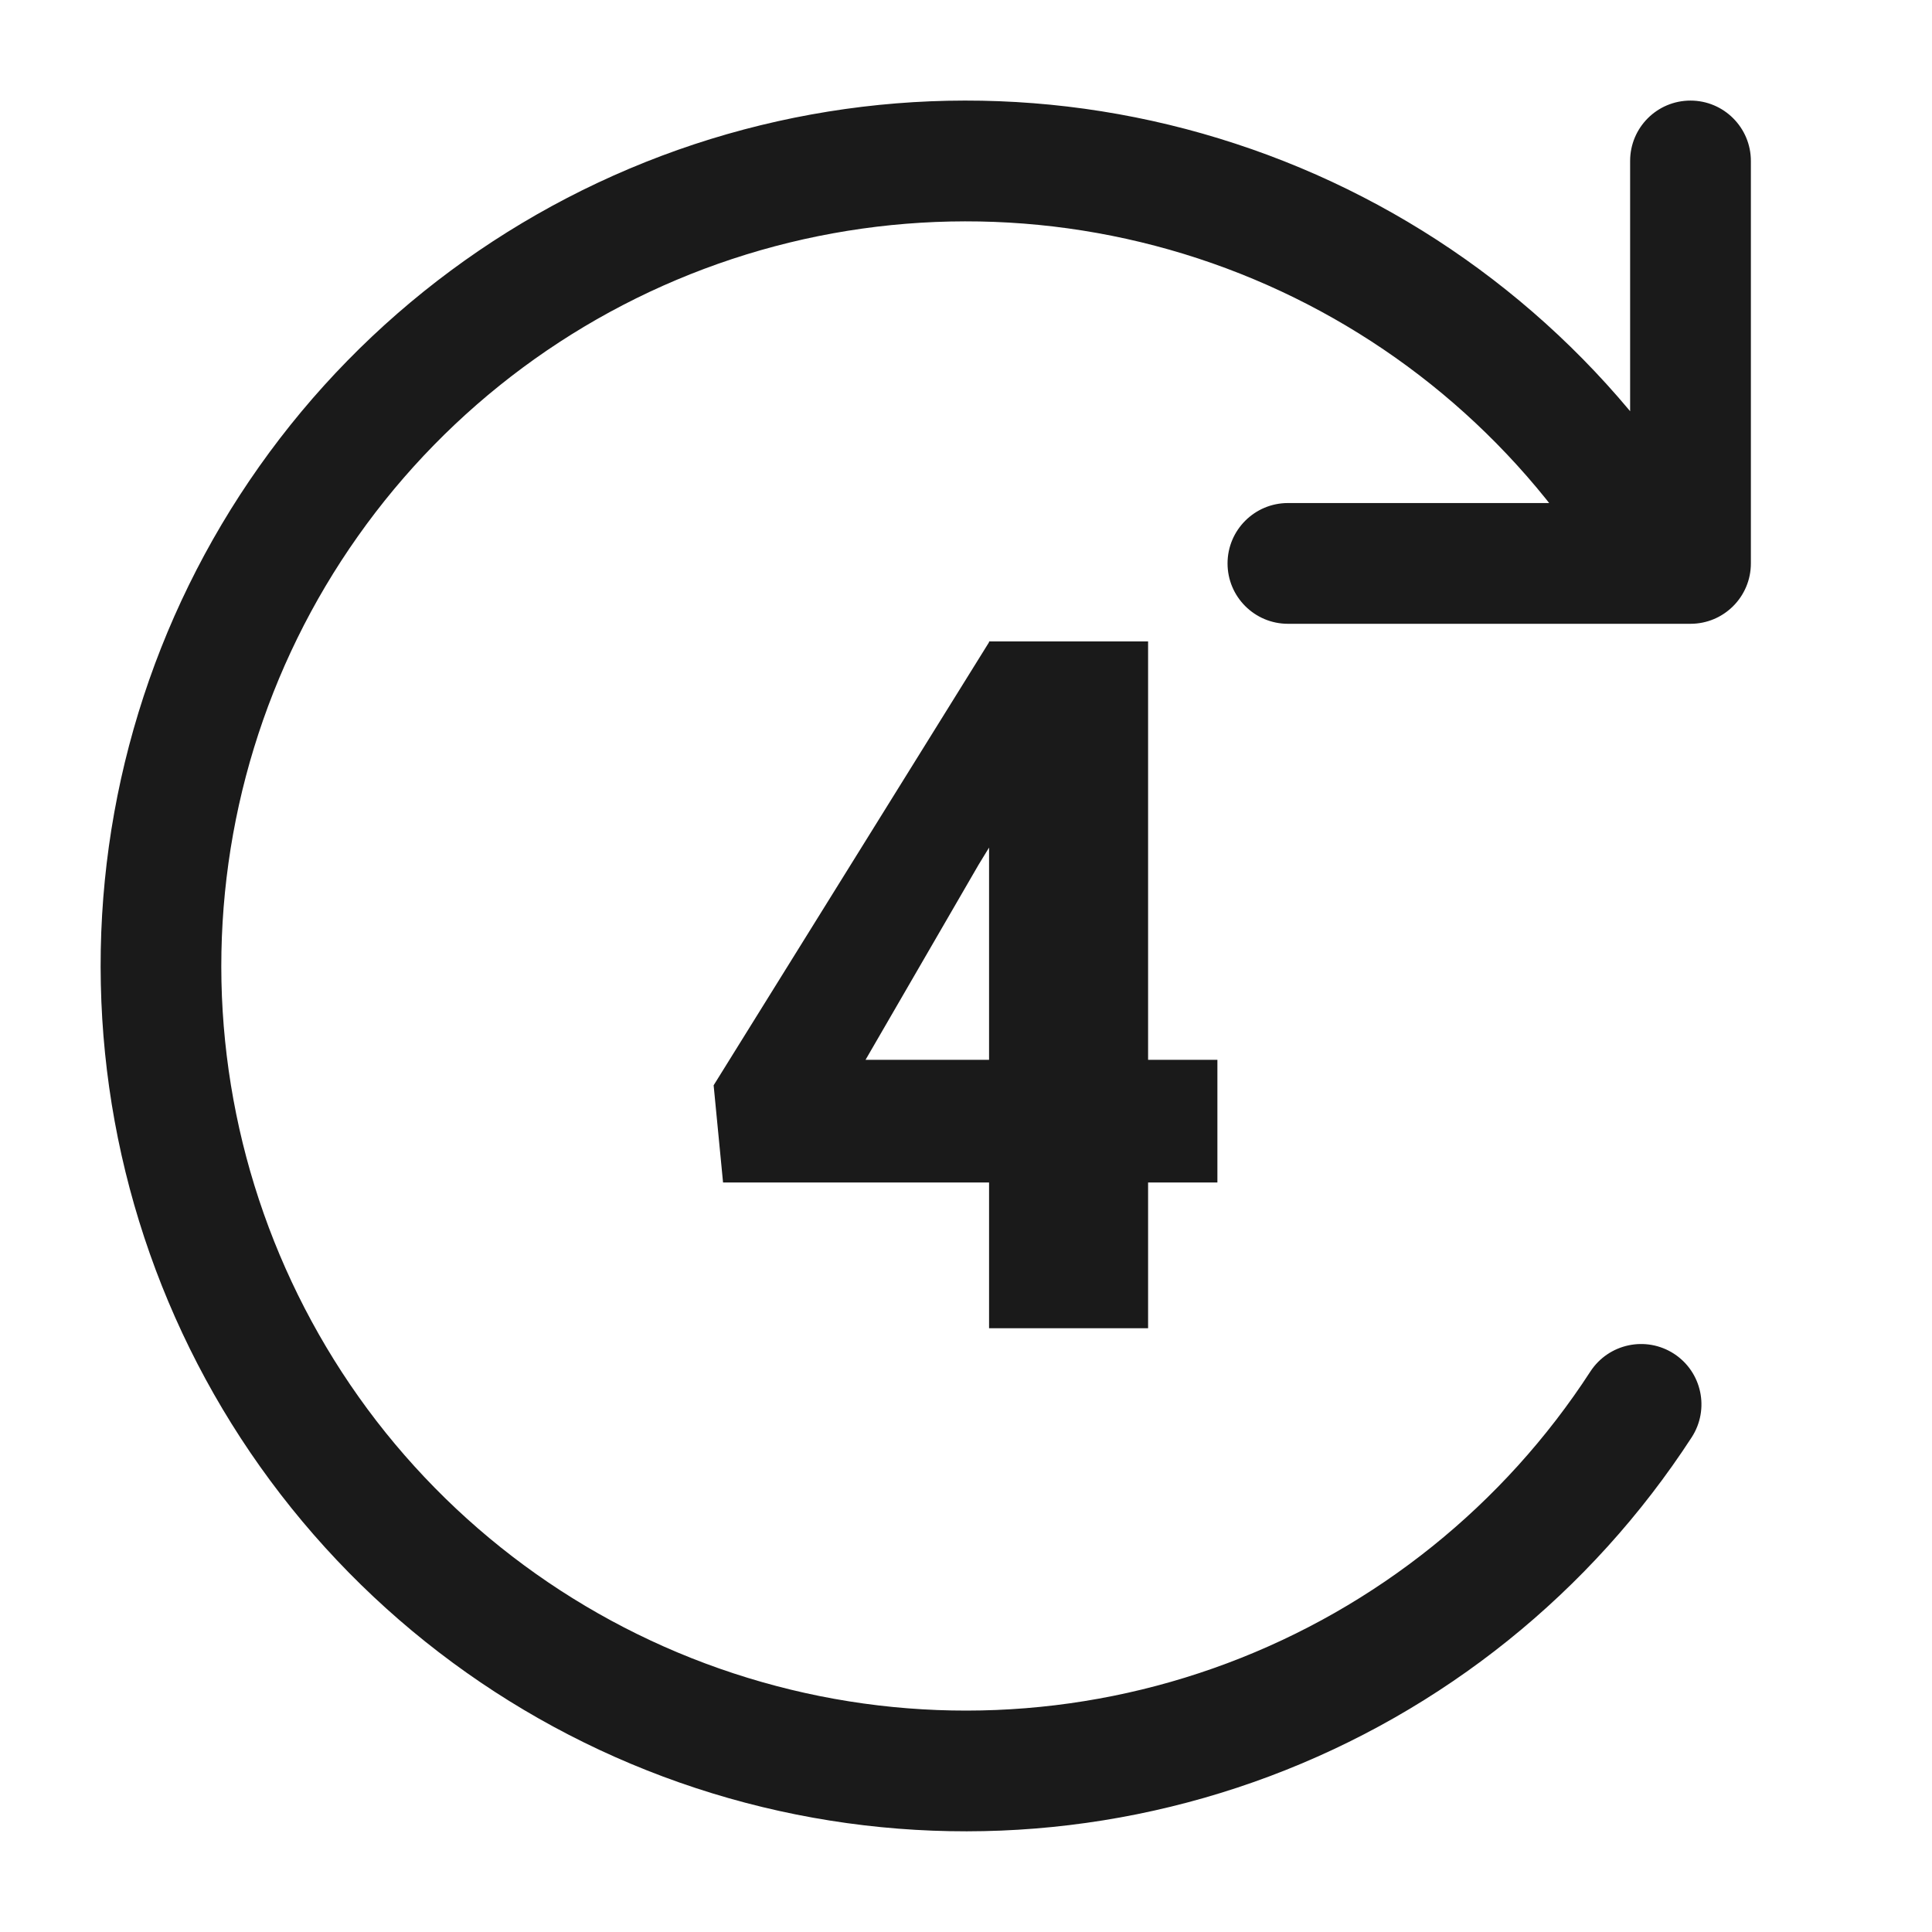<svg width="16" height="16" viewBox="0 0 16 16" fill="none" xmlns="http://www.w3.org/2000/svg">
<path d="M14.01 11.903C14.16 11.671 14.095 11.362 13.863 11.211C13.631 11.061 13.322 11.127 13.171 11.358L14.01 11.903ZM2.721 12.072L3.117 11.767H3.117L2.721 12.072ZM1.334 8.139L1.834 8.129L1.334 8.139ZM2.555 4.152L2.147 3.863L2.147 3.863L2.555 4.152ZM5.906 1.67L5.749 1.195V1.195L5.906 1.67ZM10.076 1.665L9.921 2.14L10.076 1.665ZM13.026 4.427C13.186 4.653 13.498 4.705 13.723 4.545C13.949 4.385 14.001 4.073 13.841 3.848L13.026 4.427ZM10.666 4.166C10.39 4.166 10.166 4.39 10.166 4.666C10.166 4.942 10.39 5.166 10.666 5.166V4.166ZM14 4.666V5.166C14.276 5.166 14.5 4.942 14.5 4.666H14ZM14.5 1.333C14.5 1.057 14.276 0.833 14 0.833C13.723 0.833 13.5 1.057 13.5 1.333L14.5 1.333ZM13.171 11.358C12.453 12.464 11.399 13.311 10.164 13.774L10.515 14.71C11.95 14.172 13.175 13.188 14.01 11.903L13.171 11.358ZM10.164 13.774C8.929 14.237 7.578 14.292 6.31 13.93L6.036 14.892C7.51 15.312 9.08 15.248 10.515 14.71L10.164 13.774ZM6.31 13.93C5.042 13.569 3.923 12.811 3.117 11.767L2.325 12.377C3.262 13.591 4.562 14.472 6.036 14.892L6.31 13.93ZM3.117 11.767C2.312 10.722 1.862 9.447 1.834 8.129L0.835 8.15C0.867 9.682 1.389 11.164 2.325 12.377L3.117 11.767ZM1.834 8.129C1.807 6.81 2.202 5.518 2.964 4.441L2.147 3.863C1.262 5.115 0.802 6.617 0.835 8.15L1.834 8.129ZM2.964 4.441C3.725 3.364 4.811 2.559 6.063 2.145L5.749 1.195C4.294 1.677 3.031 2.612 2.147 3.863L2.964 4.441ZM6.063 2.145C7.315 1.731 8.667 1.729 9.921 2.14L10.232 1.19C8.776 0.712 7.204 0.714 5.749 1.195L6.063 2.145ZM9.921 2.14C11.174 2.551 12.262 3.352 13.026 4.427L13.841 3.848C12.954 2.599 11.689 1.667 10.232 1.19L9.921 2.14ZM10.666 5.166H14V4.166H10.666V5.166ZM14.5 4.666V1.333L13.5 1.333V4.666H14.5Z" fill="#1A1A1A"/>
<path d="M10.082 8.777V9.793H5.988L5.91 8.988L8.195 5.312H9.234L8.105 7.16L7.168 8.777H10.082ZM9.508 5.312V11H8.191V5.312H9.508Z" fill="#1A1A1A"/>
</svg>
